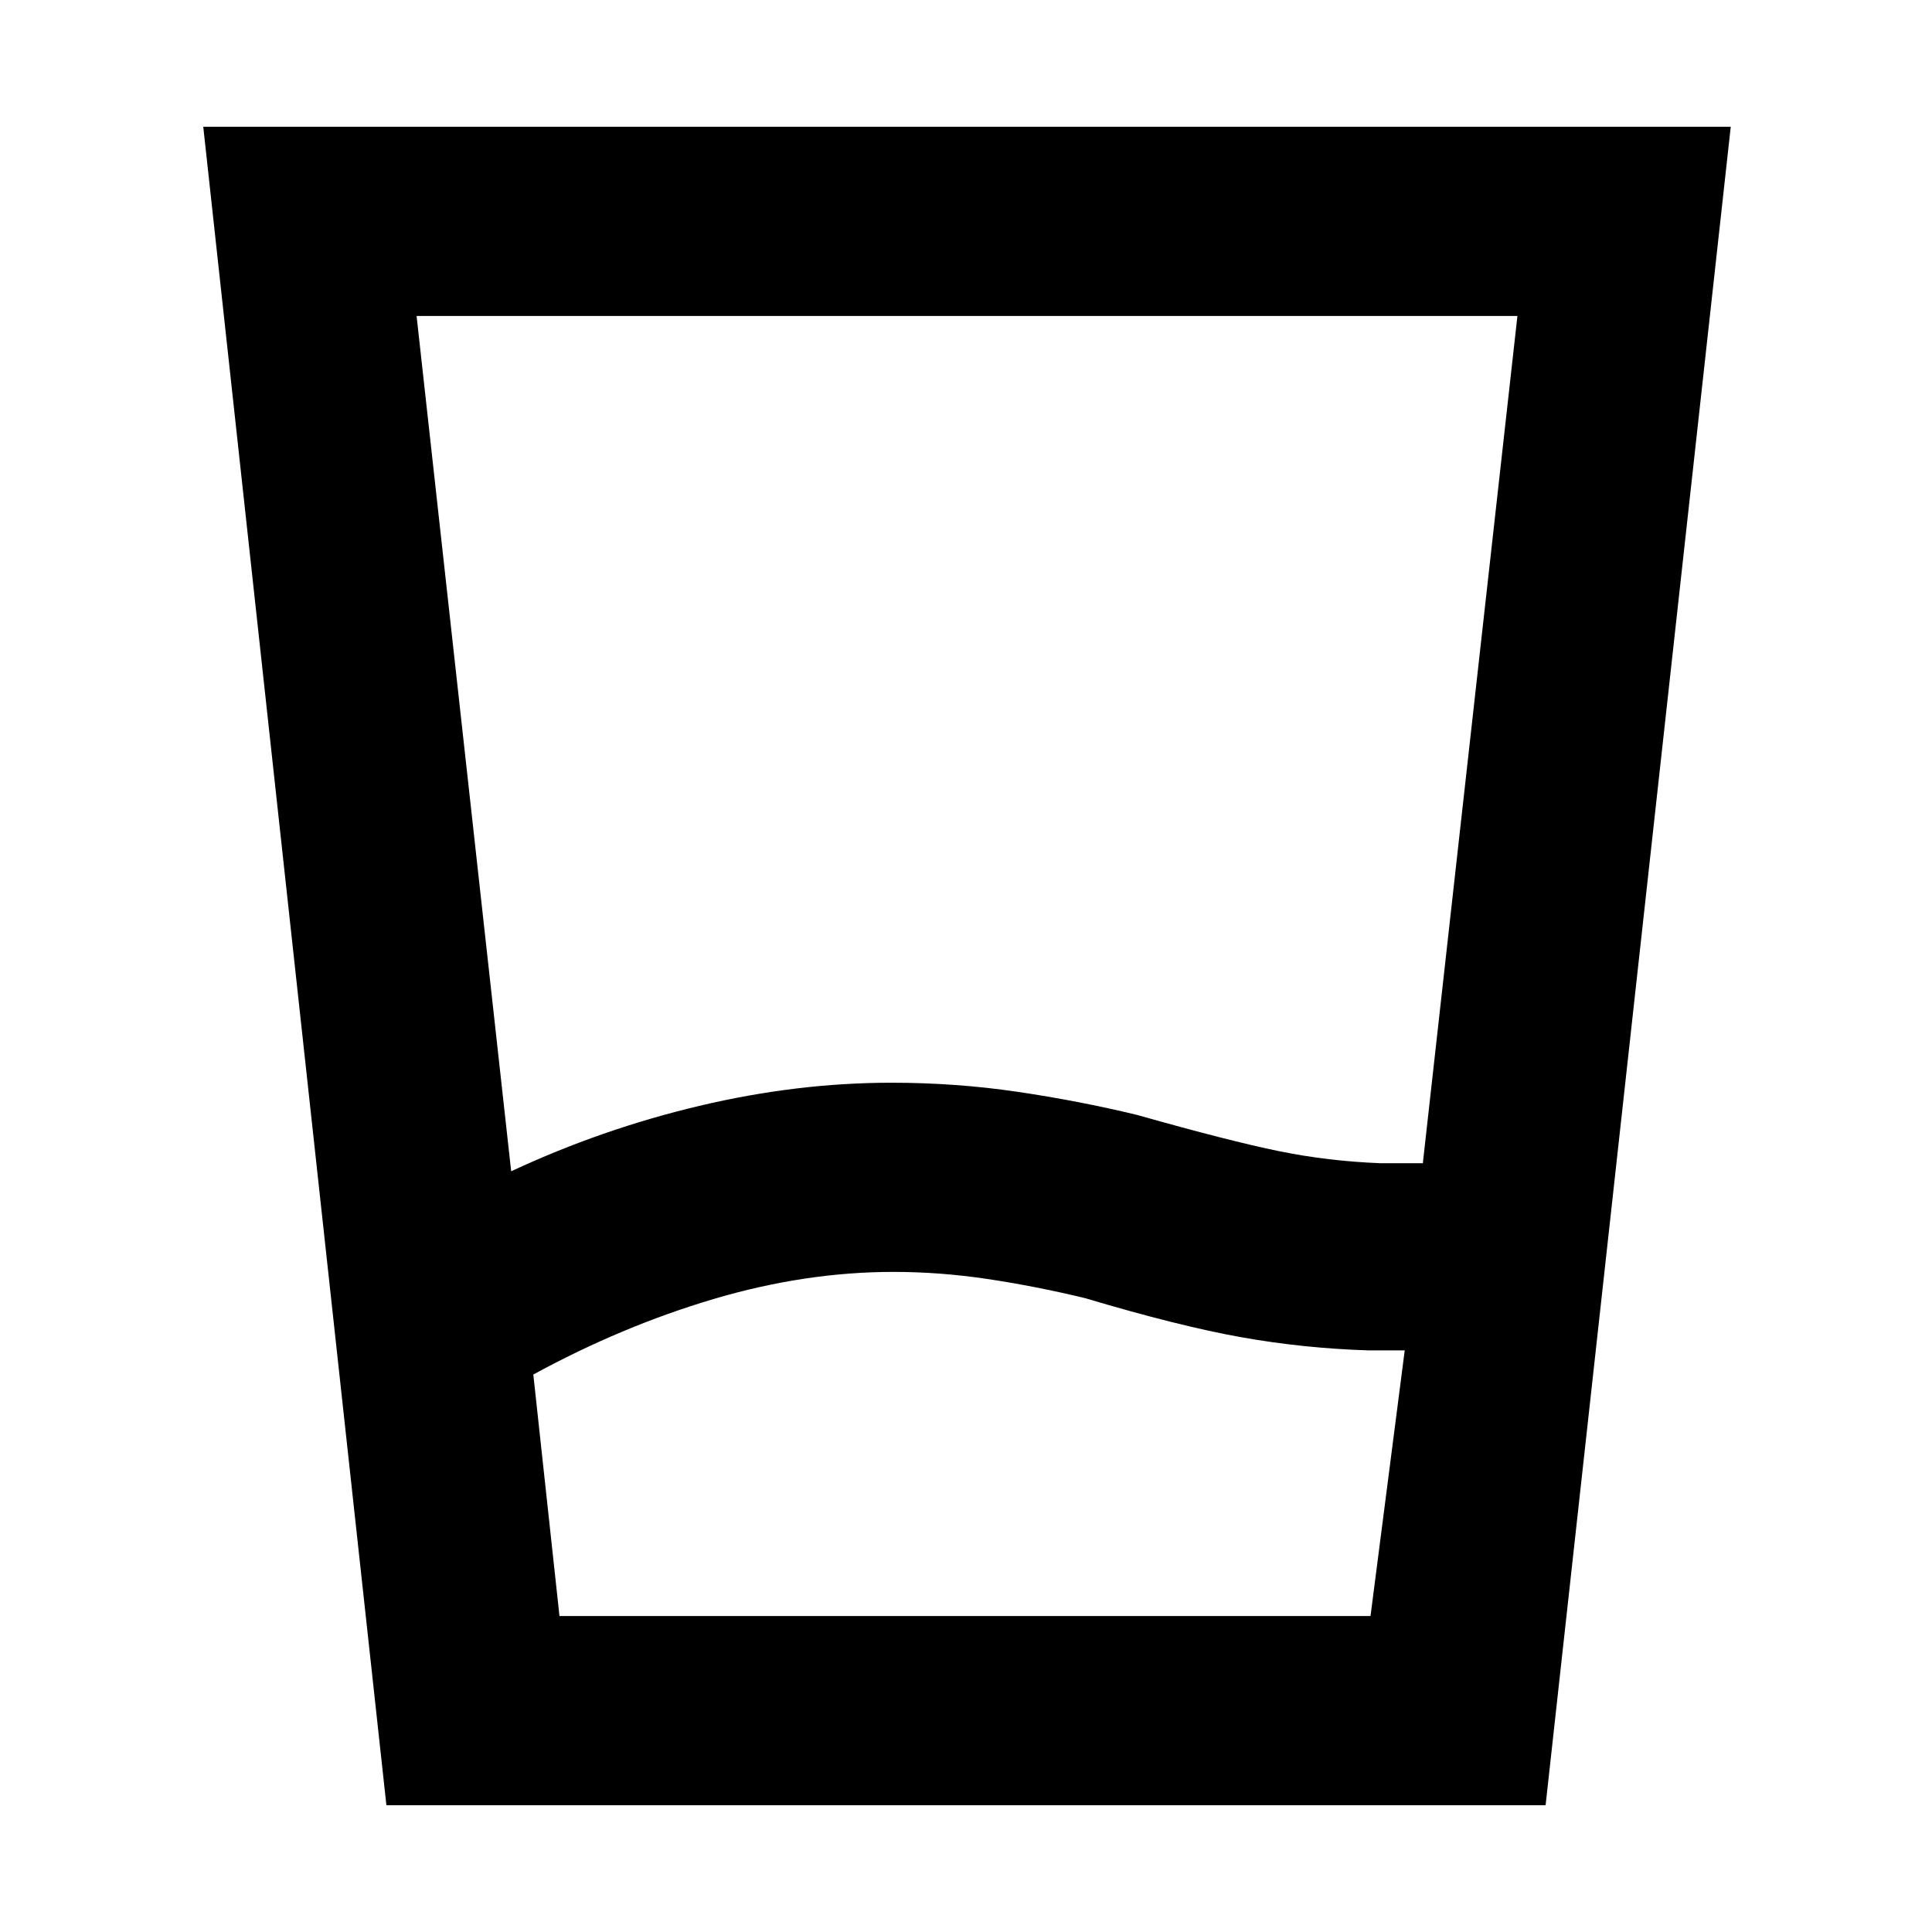 <svg xmlns="http://www.w3.org/2000/svg" width="48" height="48" viewBox="0 -960 960 960"><path d="M444-328q-44 0-89.5 13.5T265-277l13 120h403l17-132h-18q-32-1-63-6.5T539-315q-25-6-48.5-9.5T444-328Zm-190-50q45-21 93.5-32.5T443-422q32 0 62.5 4.5T565-406q46 13 70.5 18t50.5 6h21l47-421H207l47 425ZM192-63l-91-834h759L768-63H192Zm252-94h237-403 166Z"/></svg>